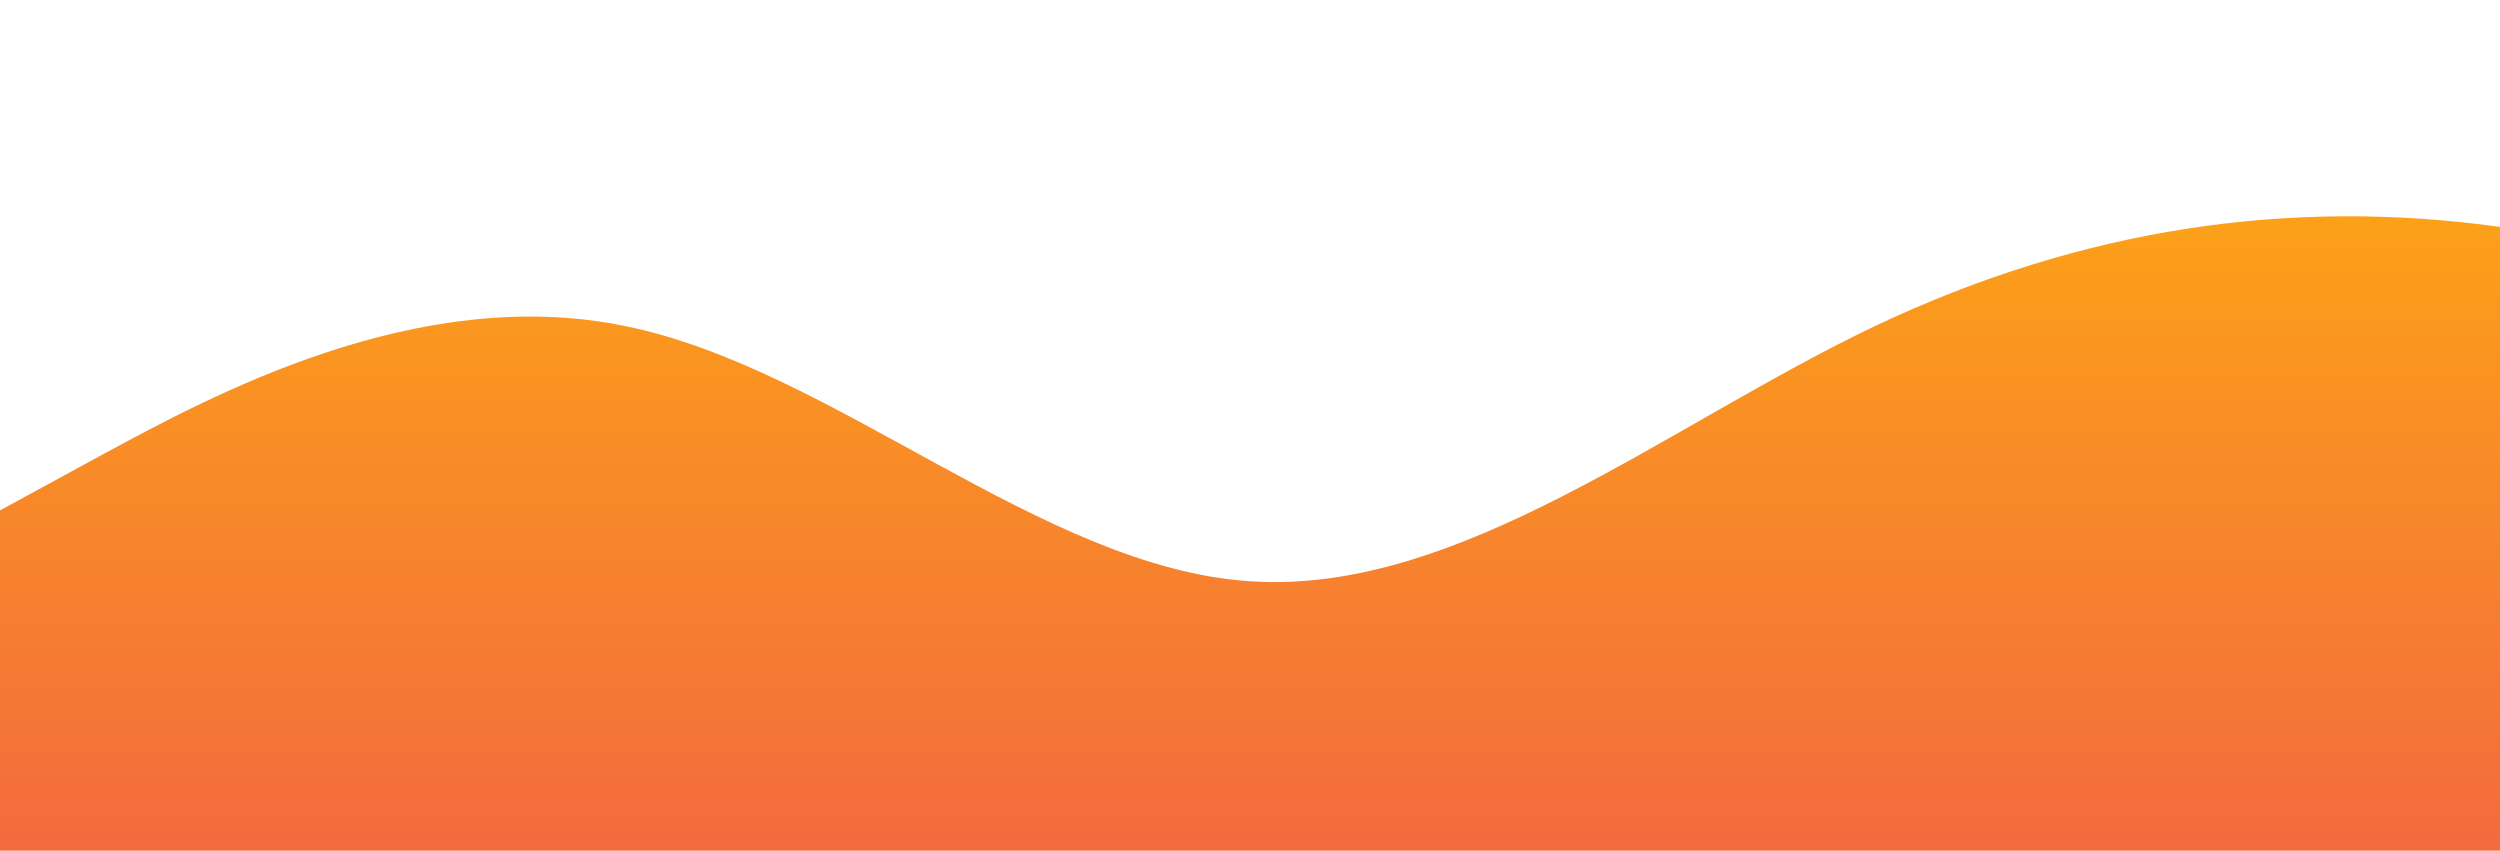 <?xml version="1.0" standalone="no"?>
<svg xmlns:xlink="http://www.w3.org/1999/xlink" id="wave" style="transform:rotate(180deg); transition: 0.3s" viewBox="0 0 1440 490" version="1.1" xmlns="http://www.w3.org/2000/svg"><defs><linearGradient id="sw-gradient-0" x1="0" x2="0" y1="1" y2="0"><stop stop-color="rgba(243, 106, 62, 1)" offset="0%"/><stop stop-color="rgba(255, 179, 11, 1)" offset="100%"/></linearGradient></defs><path style="transform:translate(0, 0px); opacity:1" fill="url(#sw-gradient-0)" d="M0,294L60,261.3C120,229,240,163,360,187.8C480,212,600,327,720,334.8C840,343,960,245,1080,187.8C1200,131,1320,114,1440,130.7C1560,147,1680,196,1800,220.5C1920,245,2040,245,2160,212.3C2280,180,2400,114,2520,122.5C2640,131,2760,212,2880,204.2C3000,196,3120,98,3240,49C3360,0,3480,0,3600,16.3C3720,33,3840,65,3960,65.3C4080,65,4200,33,4320,49C4440,65,4560,131,4680,163.3C4800,196,4920,196,5040,228.7C5160,261,5280,327,5400,343C5520,359,5640,327,5760,310.3C5880,294,6000,294,6120,285.8C6240,278,6360,261,6480,261.3C6600,261,6720,278,6840,294C6960,310,7080,327,7200,351.2C7320,376,7440,408,7560,383.8C7680,359,7800,278,7920,253.2C8040,229,8160,261,8280,285.8C8400,310,8520,327,8580,334.8L8640,343L8640,490L8580,490C8520,490,8400,490,8280,490C8160,490,8040,490,7920,490C7800,490,7680,490,7560,490C7440,490,7320,490,7200,490C7080,490,6960,490,6840,490C6720,490,6600,490,6480,490C6360,490,6240,490,6120,490C6000,490,5880,490,5760,490C5640,490,5520,490,5400,490C5280,490,5160,490,5040,490C4920,490,4800,490,4680,490C4560,490,4440,490,4320,490C4200,490,4080,490,3960,490C3840,490,3720,490,3600,490C3480,490,3360,490,3240,490C3120,490,3000,490,2880,490C2760,490,2640,490,2520,490C2400,490,2280,490,2160,490C2040,490,1920,490,1800,490C1680,490,1560,490,1440,490C1320,490,1200,490,1080,490C960,490,840,490,720,490C600,490,480,490,360,490C240,490,120,490,60,490L0,490Z"/></svg>